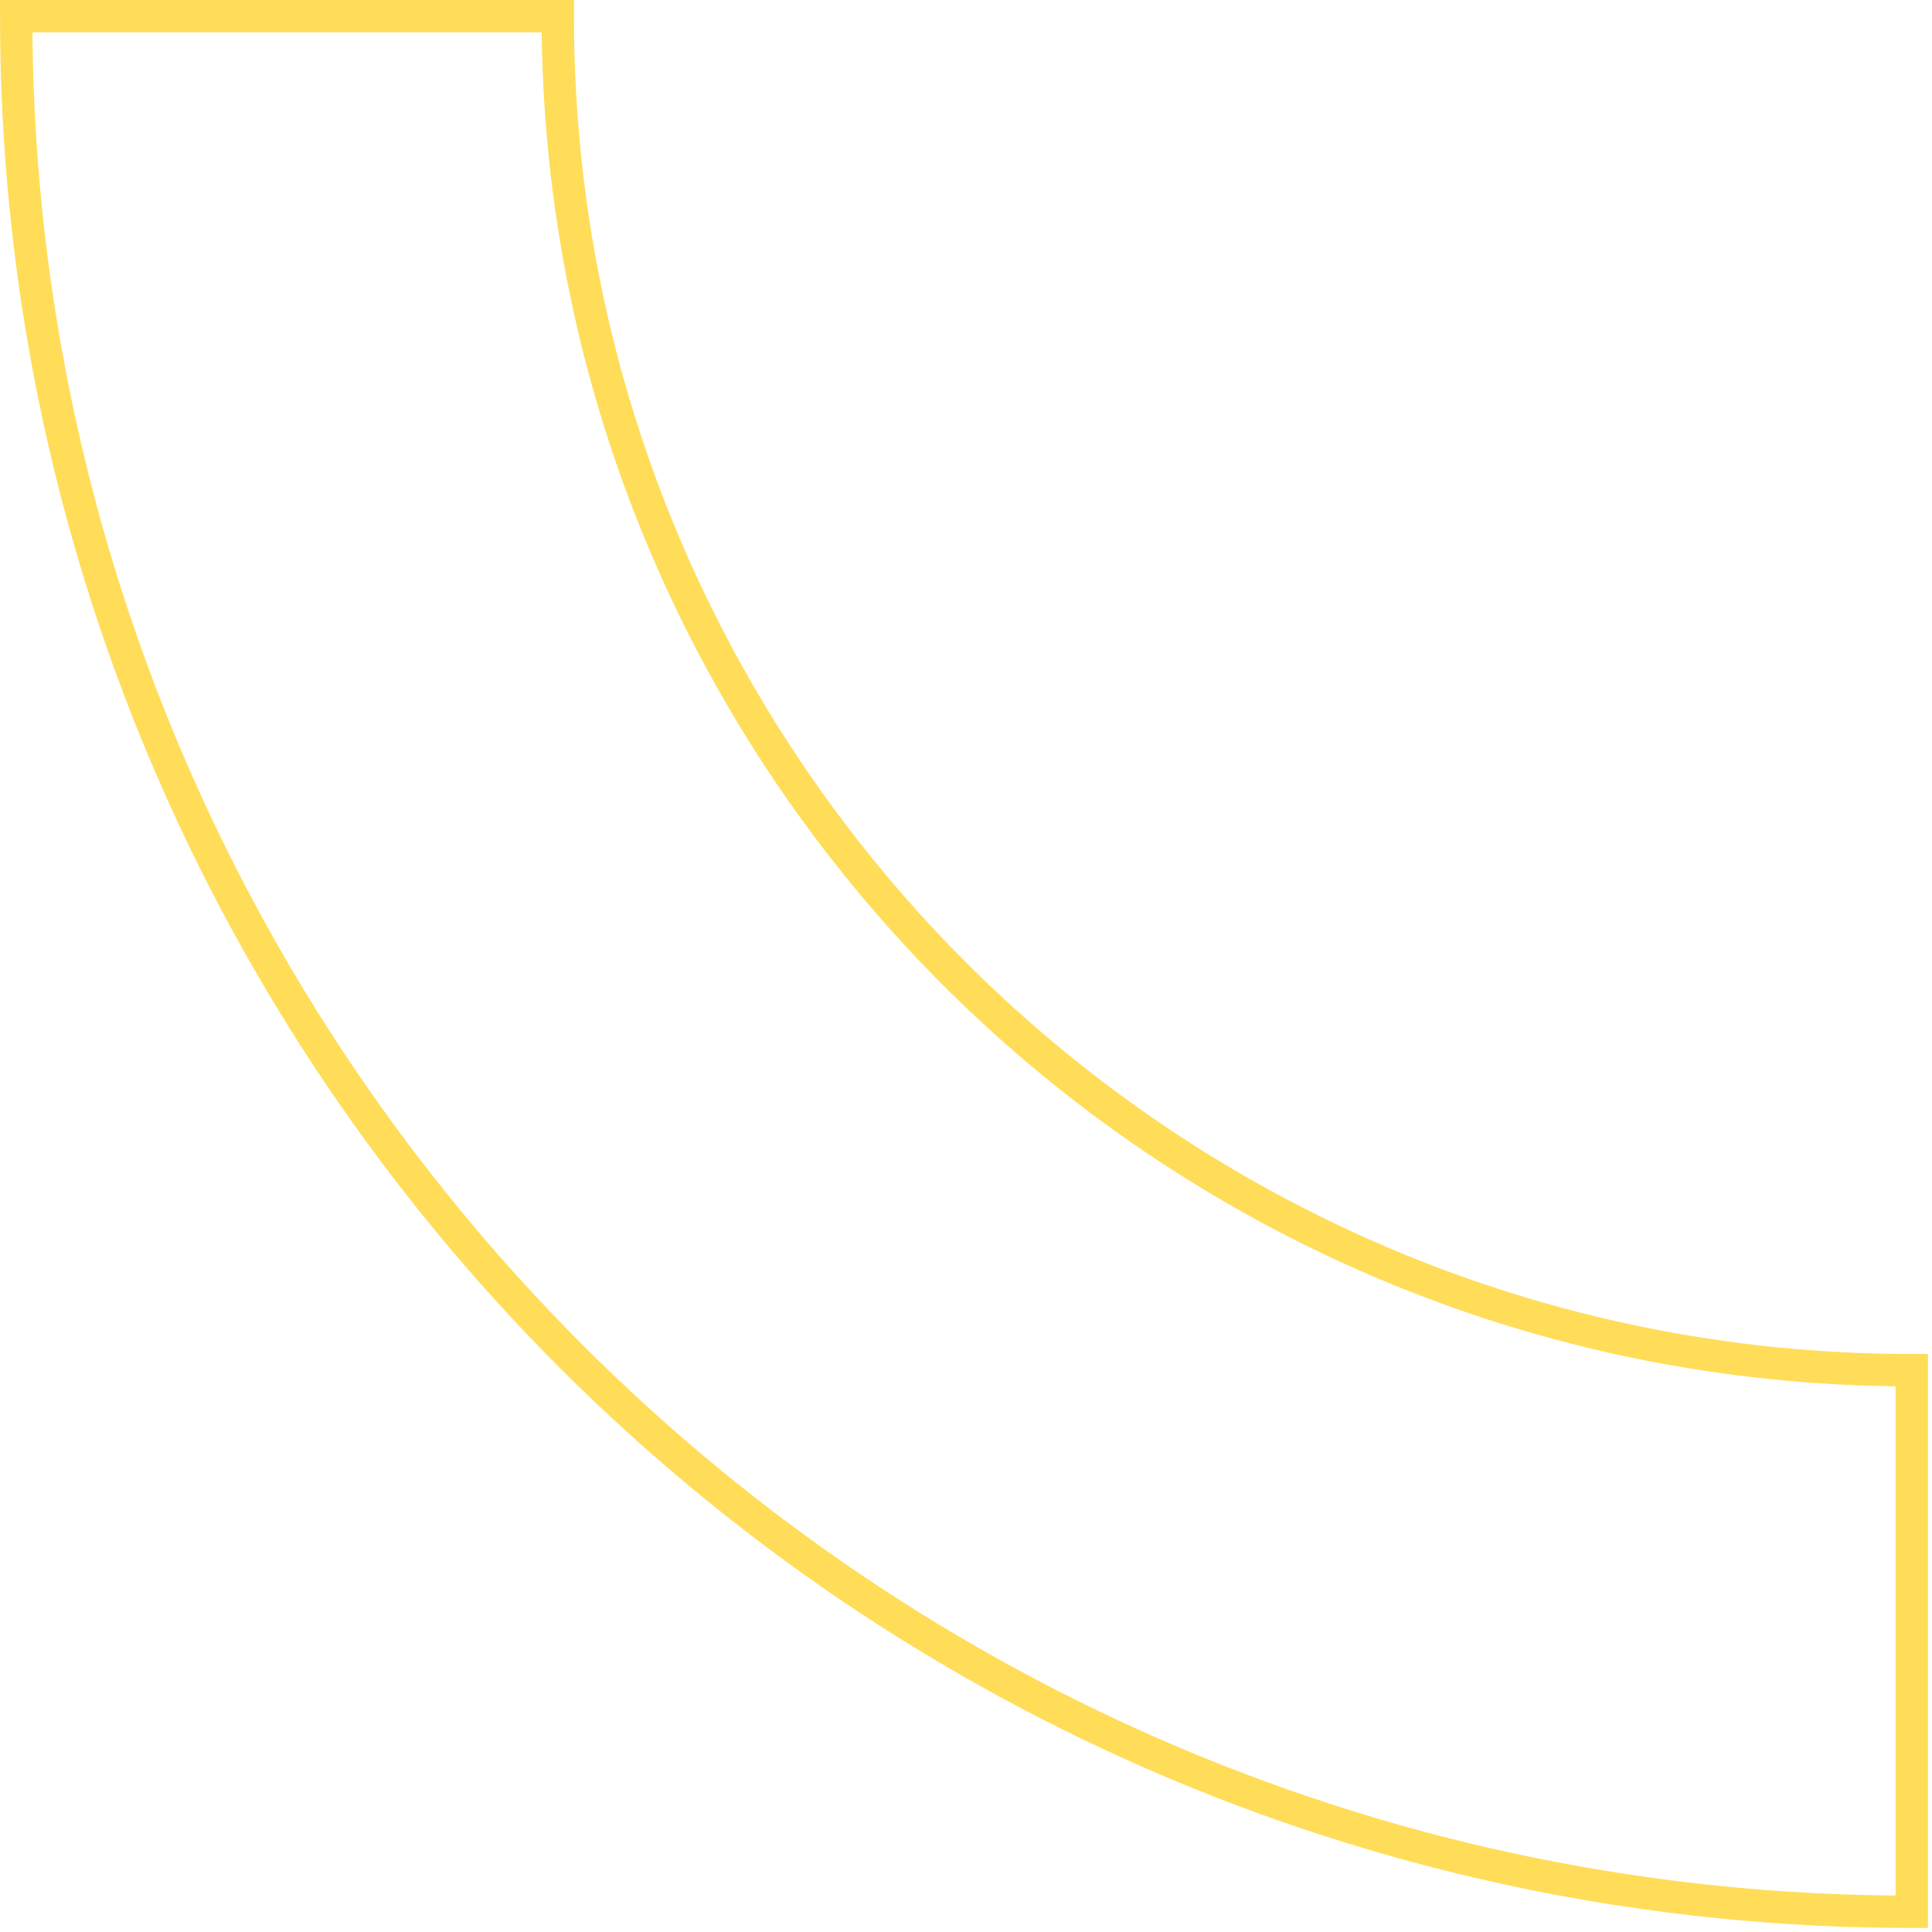 <svg xmlns="http://www.w3.org/2000/svg" xmlns:xlink="http://www.w3.org/1999/xlink" width="239px" height="239px" viewBox="0 0 239 239" version="1.1">
    <!-- Generator: Sketch 48.2 (47327) - http://www.bohemiancoding.com/sketch -->
    <title>Curve</title>
    <desc>Created with Sketch.</desc>
    <defs/>
    <g id="Web-Black-Section1" stroke="none" stroke-width="1" fill="none" fill-rule="evenodd" transform="translate(-35, -623)">
        <path d="M271.5,625 C141.989,625 37,729.989 37,859.5 L104,859.5 C104,766.992 178.992,692 271.5,692 L271.5,625 Z" id="Curve" stroke="#FFDD59" stroke-width="4" transform="translate(154.25, 742.25) rotate(-90) translate(-154.25, -742.25) "/>
    </g>
</svg>